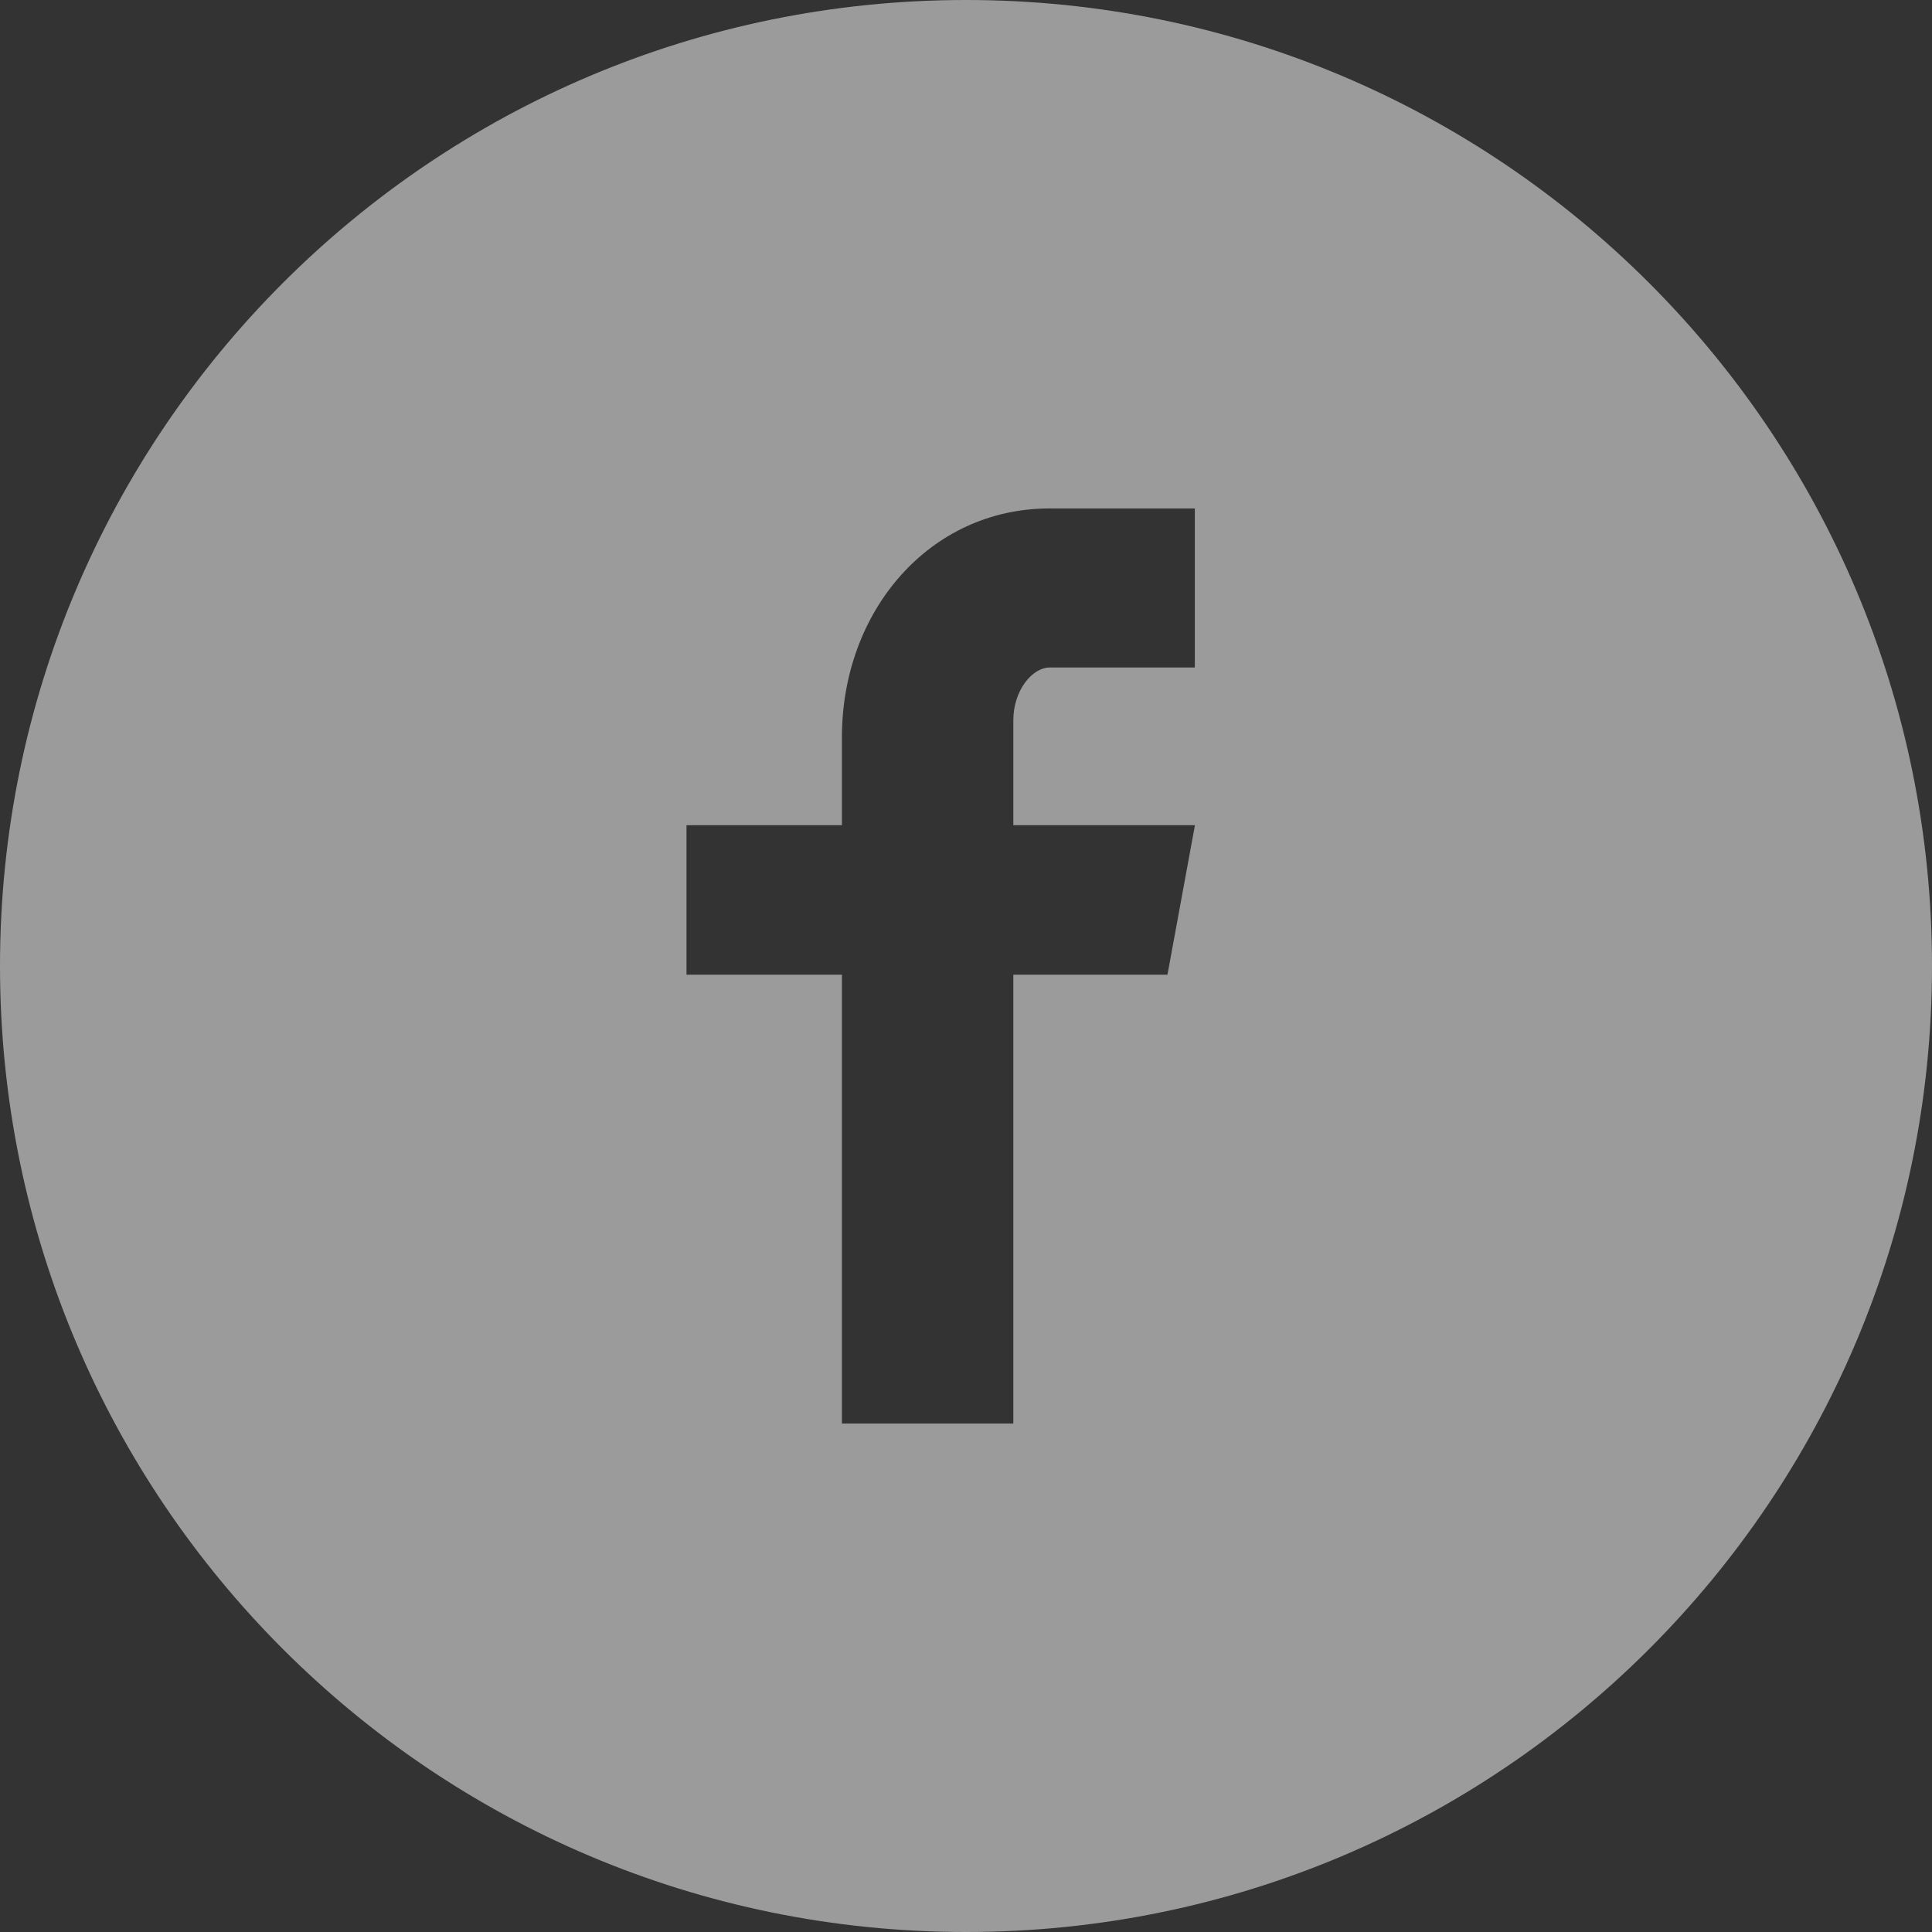 <svg width="18" height="18" viewBox="0 0 18 18" fill="none" xmlns="http://www.w3.org/2000/svg">
<rect x="0" y="0" width="18" height="18" fill="#333333" stroke="none"/>
<path d="M9 0C4.029 0 0 4.029 0 9C0 13.971 4.029 18 9 18C13.971 18 18 13.971 18 9C18 4.029 13.971 0 9 0ZM11.132 6.219H9.779C9.619 6.219 9.441 6.43 9.441 6.711V7.688H11.133L10.877 9.081H9.441V13.263H7.844V9.081H6.396V7.688H7.844V6.868C7.844 5.692 8.66 4.737 9.779 4.737H11.132V6.219Z" fill="white" fill-opacity="0.51"/>
</svg>
